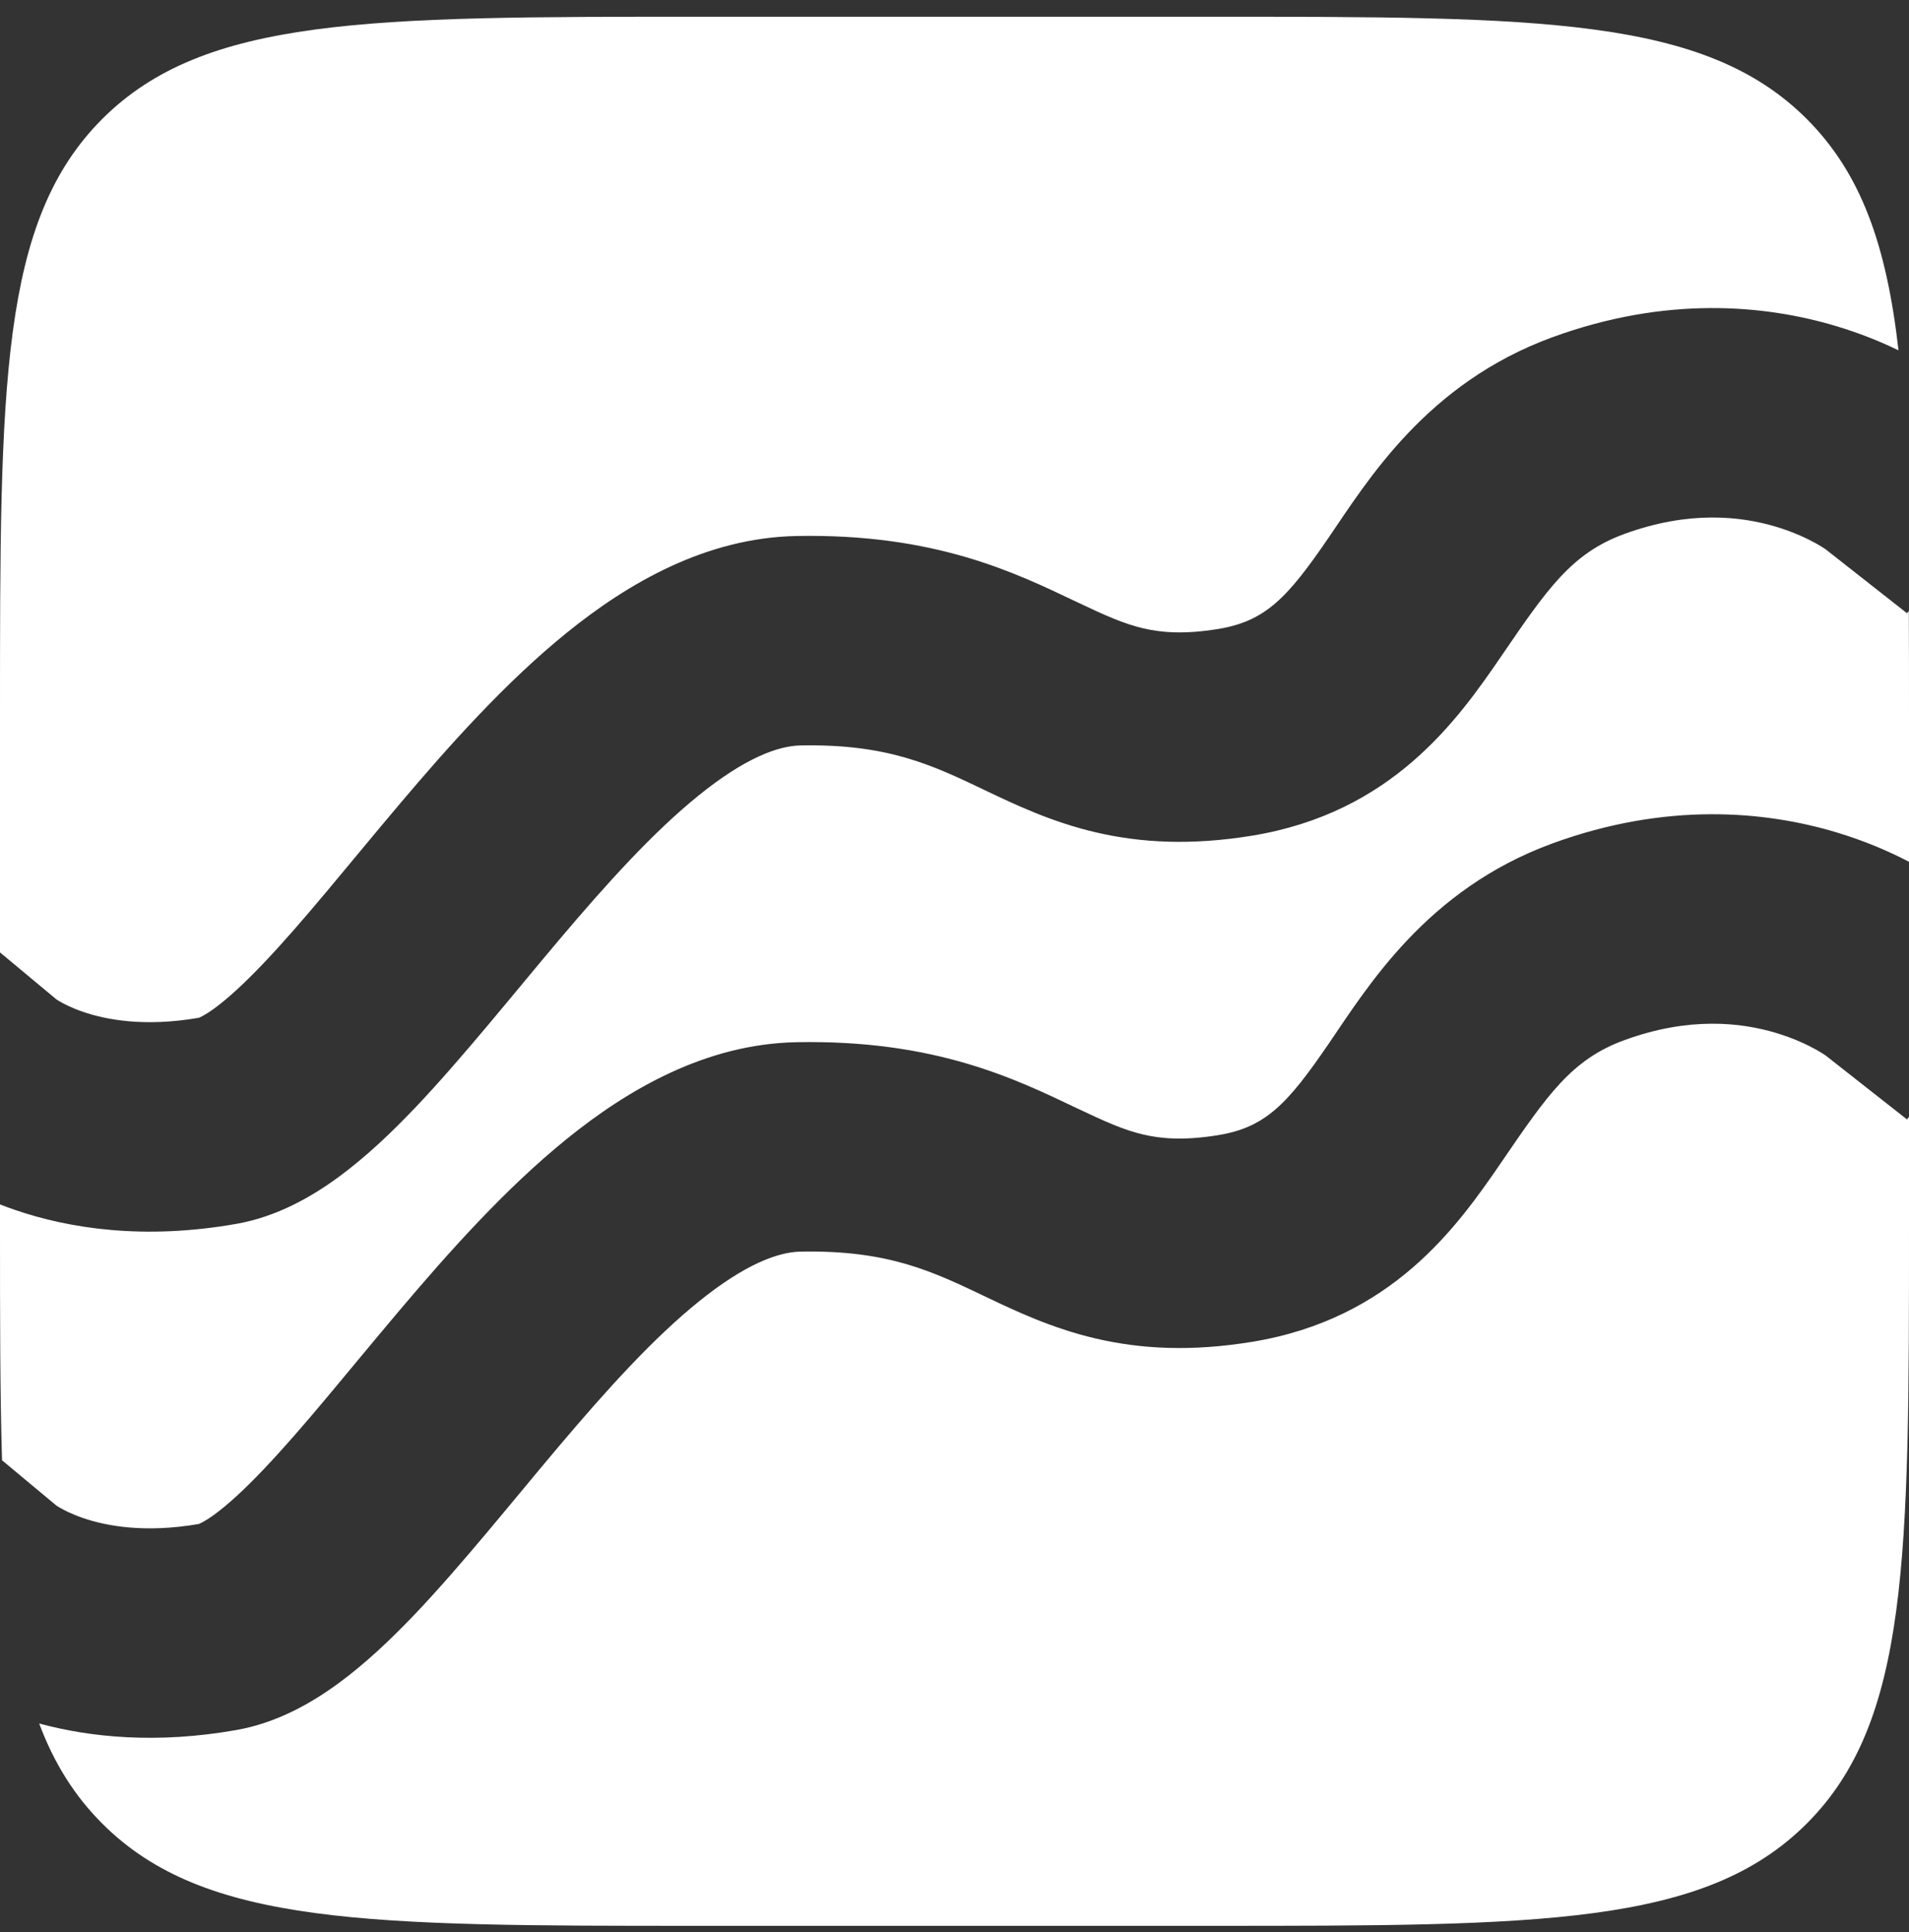 <svg width="82" height="83" viewBox="0 0 82 83" fill="none" xmlns="http://www.w3.org/2000/svg">
<rect x="0" y="0" width="82" height="83" fill="#333333" stroke="none"/>
<path d="M69.77 44.678C72.561 43.657 74.786 43.917 76.283 44.365C77.052 44.595 77.644 44.88 78.019 45.09C78.205 45.194 78.332 45.277 78.395 45.319C78.408 45.328 78.419 45.336 78.426 45.341L81.914 48.082L82 47.972V52.73C82 66.867 82 73.935 77.608 78.327C73.216 82.719 66.148 82.719 52.011 82.719H29.989C15.852 82.719 8.783 82.719 4.392 78.327C3.19 77.125 2.317 75.722 1.683 74.029C3.88 74.623 6.728 74.914 10.153 74.309C11.9 74.001 13.381 73.148 14.527 72.31C15.704 71.449 16.819 70.387 17.844 69.31C19.839 67.212 22.037 64.454 24.006 62.123C26.097 59.649 28.077 57.469 30.015 55.905C31.995 54.305 33.412 53.779 34.386 53.76C38.187 53.687 40.082 54.624 42.37 55.714C43.573 56.287 45.153 57.044 47.057 57.49C49.043 57.956 51.21 58.054 53.765 57.638C59.787 56.658 62.592 52.696 64.486 49.928C66.462 47.04 67.497 45.509 69.77 44.678ZM69.77 22.936C72.561 21.915 74.786 22.175 76.283 22.623C77.052 22.853 77.644 23.139 78.019 23.348C78.205 23.452 78.332 23.535 78.395 23.578C78.408 23.587 78.419 23.594 78.426 23.599L81.914 26.34L81.993 26.24C81.999 27.645 82 29.132 82 30.707V37.017C81.191 36.594 80.135 36.126 78.861 35.745C75.813 34.834 71.572 34.439 66.678 36.229C61.267 38.209 58.74 42.395 57.061 44.848C55.3 47.422 54.357 48.427 52.32 48.758C50.845 48.998 49.872 48.909 49.111 48.731C48.268 48.533 47.494 48.189 46.237 47.591C43.605 46.337 40.158 44.651 34.213 44.765C30.313 44.84 26.974 46.797 24.363 48.905C21.709 51.048 19.261 53.8 17.134 56.316C14.887 58.975 13.079 61.266 11.325 63.11C10.475 64.004 9.78 64.636 9.218 65.047C8.795 65.356 8.577 65.443 8.543 65.458C6.185 65.866 4.534 65.534 3.567 65.203C3.068 65.031 2.724 64.851 2.542 64.743C2.485 64.709 2.444 64.682 2.42 64.666L0.087 62.722C0.001 59.849 0 56.547 0 52.73V51.732C0.207 51.813 0.424 51.894 0.65 51.971C2.957 52.762 6.164 53.272 10.153 52.568C11.9 52.26 13.381 51.406 14.527 50.568C15.704 49.707 16.819 48.646 17.844 47.568C19.839 45.47 22.037 42.712 24.006 40.381C26.097 37.907 28.077 35.727 30.015 34.163C31.995 32.563 33.412 32.037 34.386 32.018C38.187 31.945 40.082 32.882 42.37 33.972C43.573 34.545 45.153 35.302 47.057 35.748C49.043 36.214 51.21 36.312 53.765 35.897C59.787 34.916 62.592 30.954 64.486 28.186C66.462 25.298 67.497 23.768 69.77 22.936ZM2.49 64.725C2.492 64.726 2.493 64.727 2.494 64.728L2.485 64.72C2.486 64.722 2.489 64.723 2.49 64.725ZM52.011 0.719C66.148 0.719 73.216 0.719 77.608 5.11C79.944 7.446 81.037 10.538 81.549 15.048C80.811 14.69 79.91 14.317 78.861 14.004C75.813 13.092 71.572 12.697 66.678 14.487C61.267 16.467 58.74 20.653 57.061 23.106C55.3 25.68 54.357 26.685 52.32 27.017C50.845 27.257 49.872 27.168 49.111 26.989C48.268 26.791 47.494 26.447 46.237 25.849C43.605 24.596 40.158 22.909 34.213 23.023C30.313 23.098 26.974 25.055 24.363 27.163C21.709 29.306 19.261 32.058 17.134 34.574C14.887 37.234 13.079 39.524 11.325 41.369C10.475 42.262 9.78 42.894 9.218 43.306C8.795 43.615 8.577 43.701 8.543 43.716C6.185 44.124 4.534 43.793 3.567 43.461C3.068 43.29 2.724 43.109 2.542 43.001C2.485 42.967 2.444 42.941 2.42 42.924L0 40.908V30.707C0 16.57 3.46767e-05 9.502 4.392 5.11C8.783 0.719 15.852 0.719 29.989 0.719H52.011ZM2.49 42.983C2.492 42.984 2.493 42.985 2.494 42.986L2.485 42.979C2.486 42.98 2.489 42.981 2.49 42.983Z" fill="white"/>
</svg>
